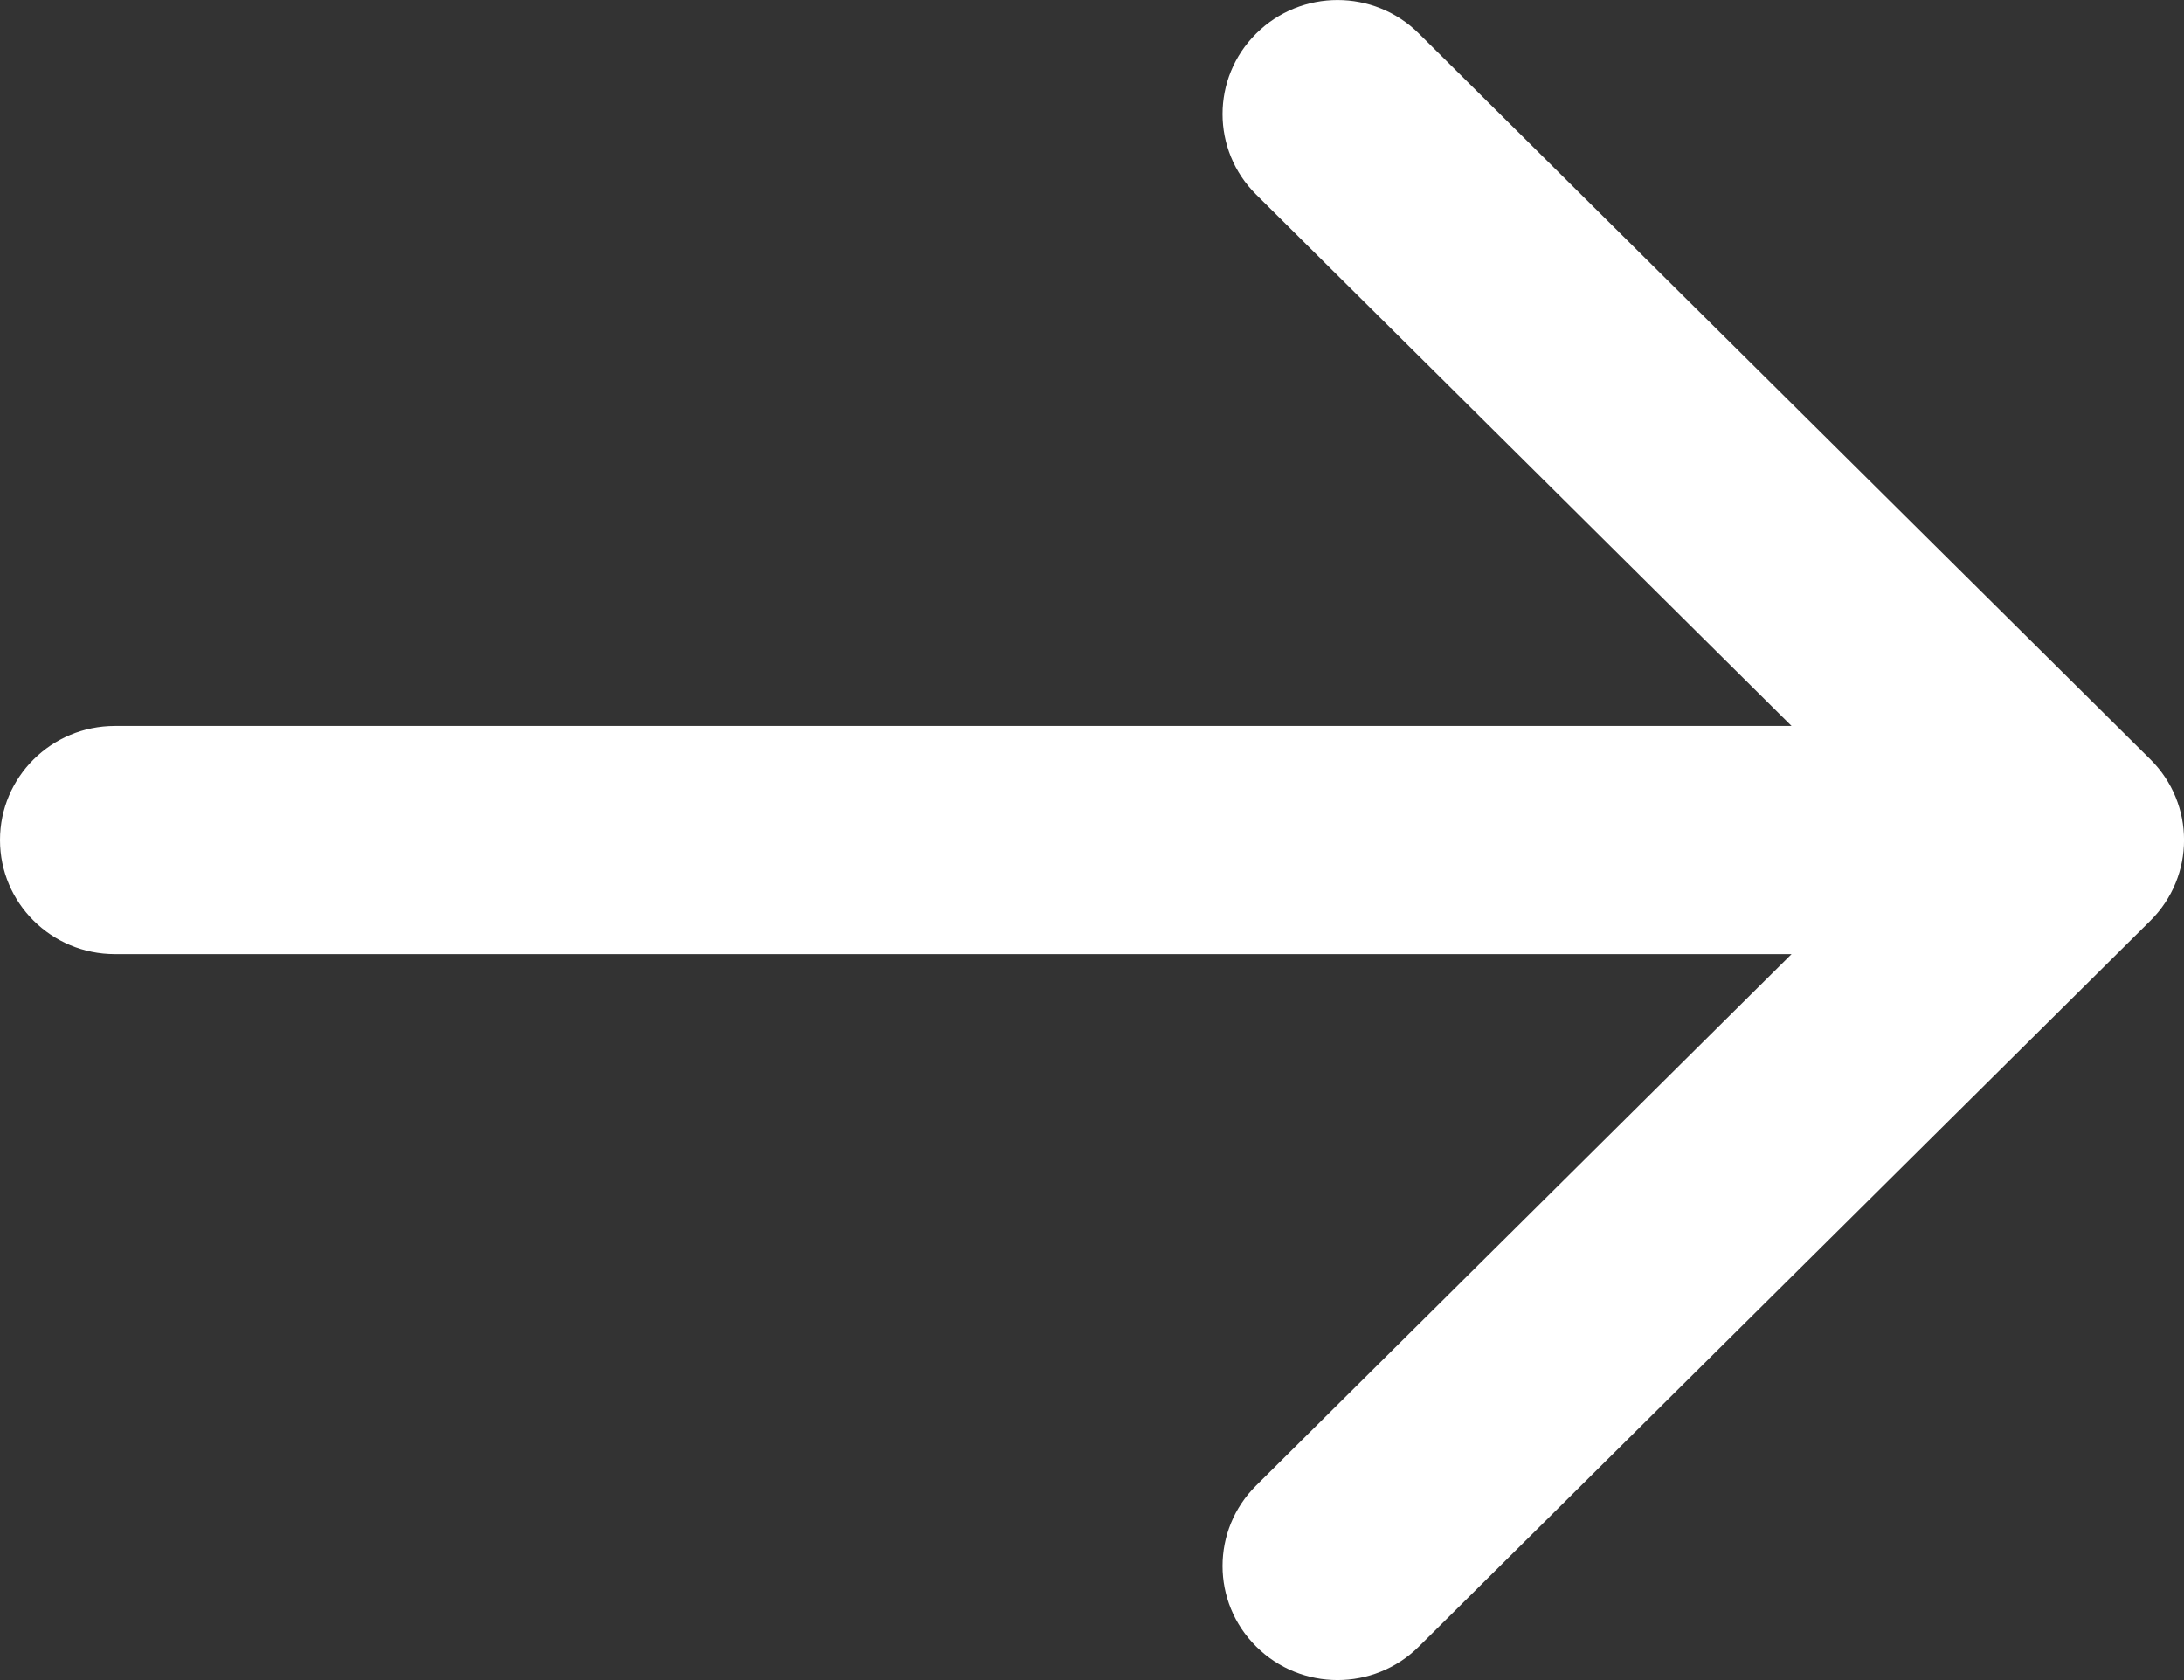 <svg width="13" height="10" viewBox="0 0 13 10" fill="none" xmlns="http://www.w3.org/2000/svg">
<rect x="0" y="0" width="13" height="10" fill="#333333" stroke="none"/>
<path fill-rule="evenodd" clip-rule="evenodd" d="M8.445 0.199L12.8 4.52C13.067 4.785 13.067 5.215 12.8 5.48L8.445 9.801C8.178 10.066 7.745 10.066 7.478 9.801C7.21 9.536 7.21 9.106 7.478 8.841L10.664 5.679H0.684C0.306 5.679 0 5.375 0 5C0 4.625 0.306 4.321 0.684 4.321H10.664L7.478 1.159C7.21 0.894 7.21 0.464 7.478 0.199C7.745 -0.066 8.178 -0.066 8.445 0.199Z" fill="white"/>
</svg>
